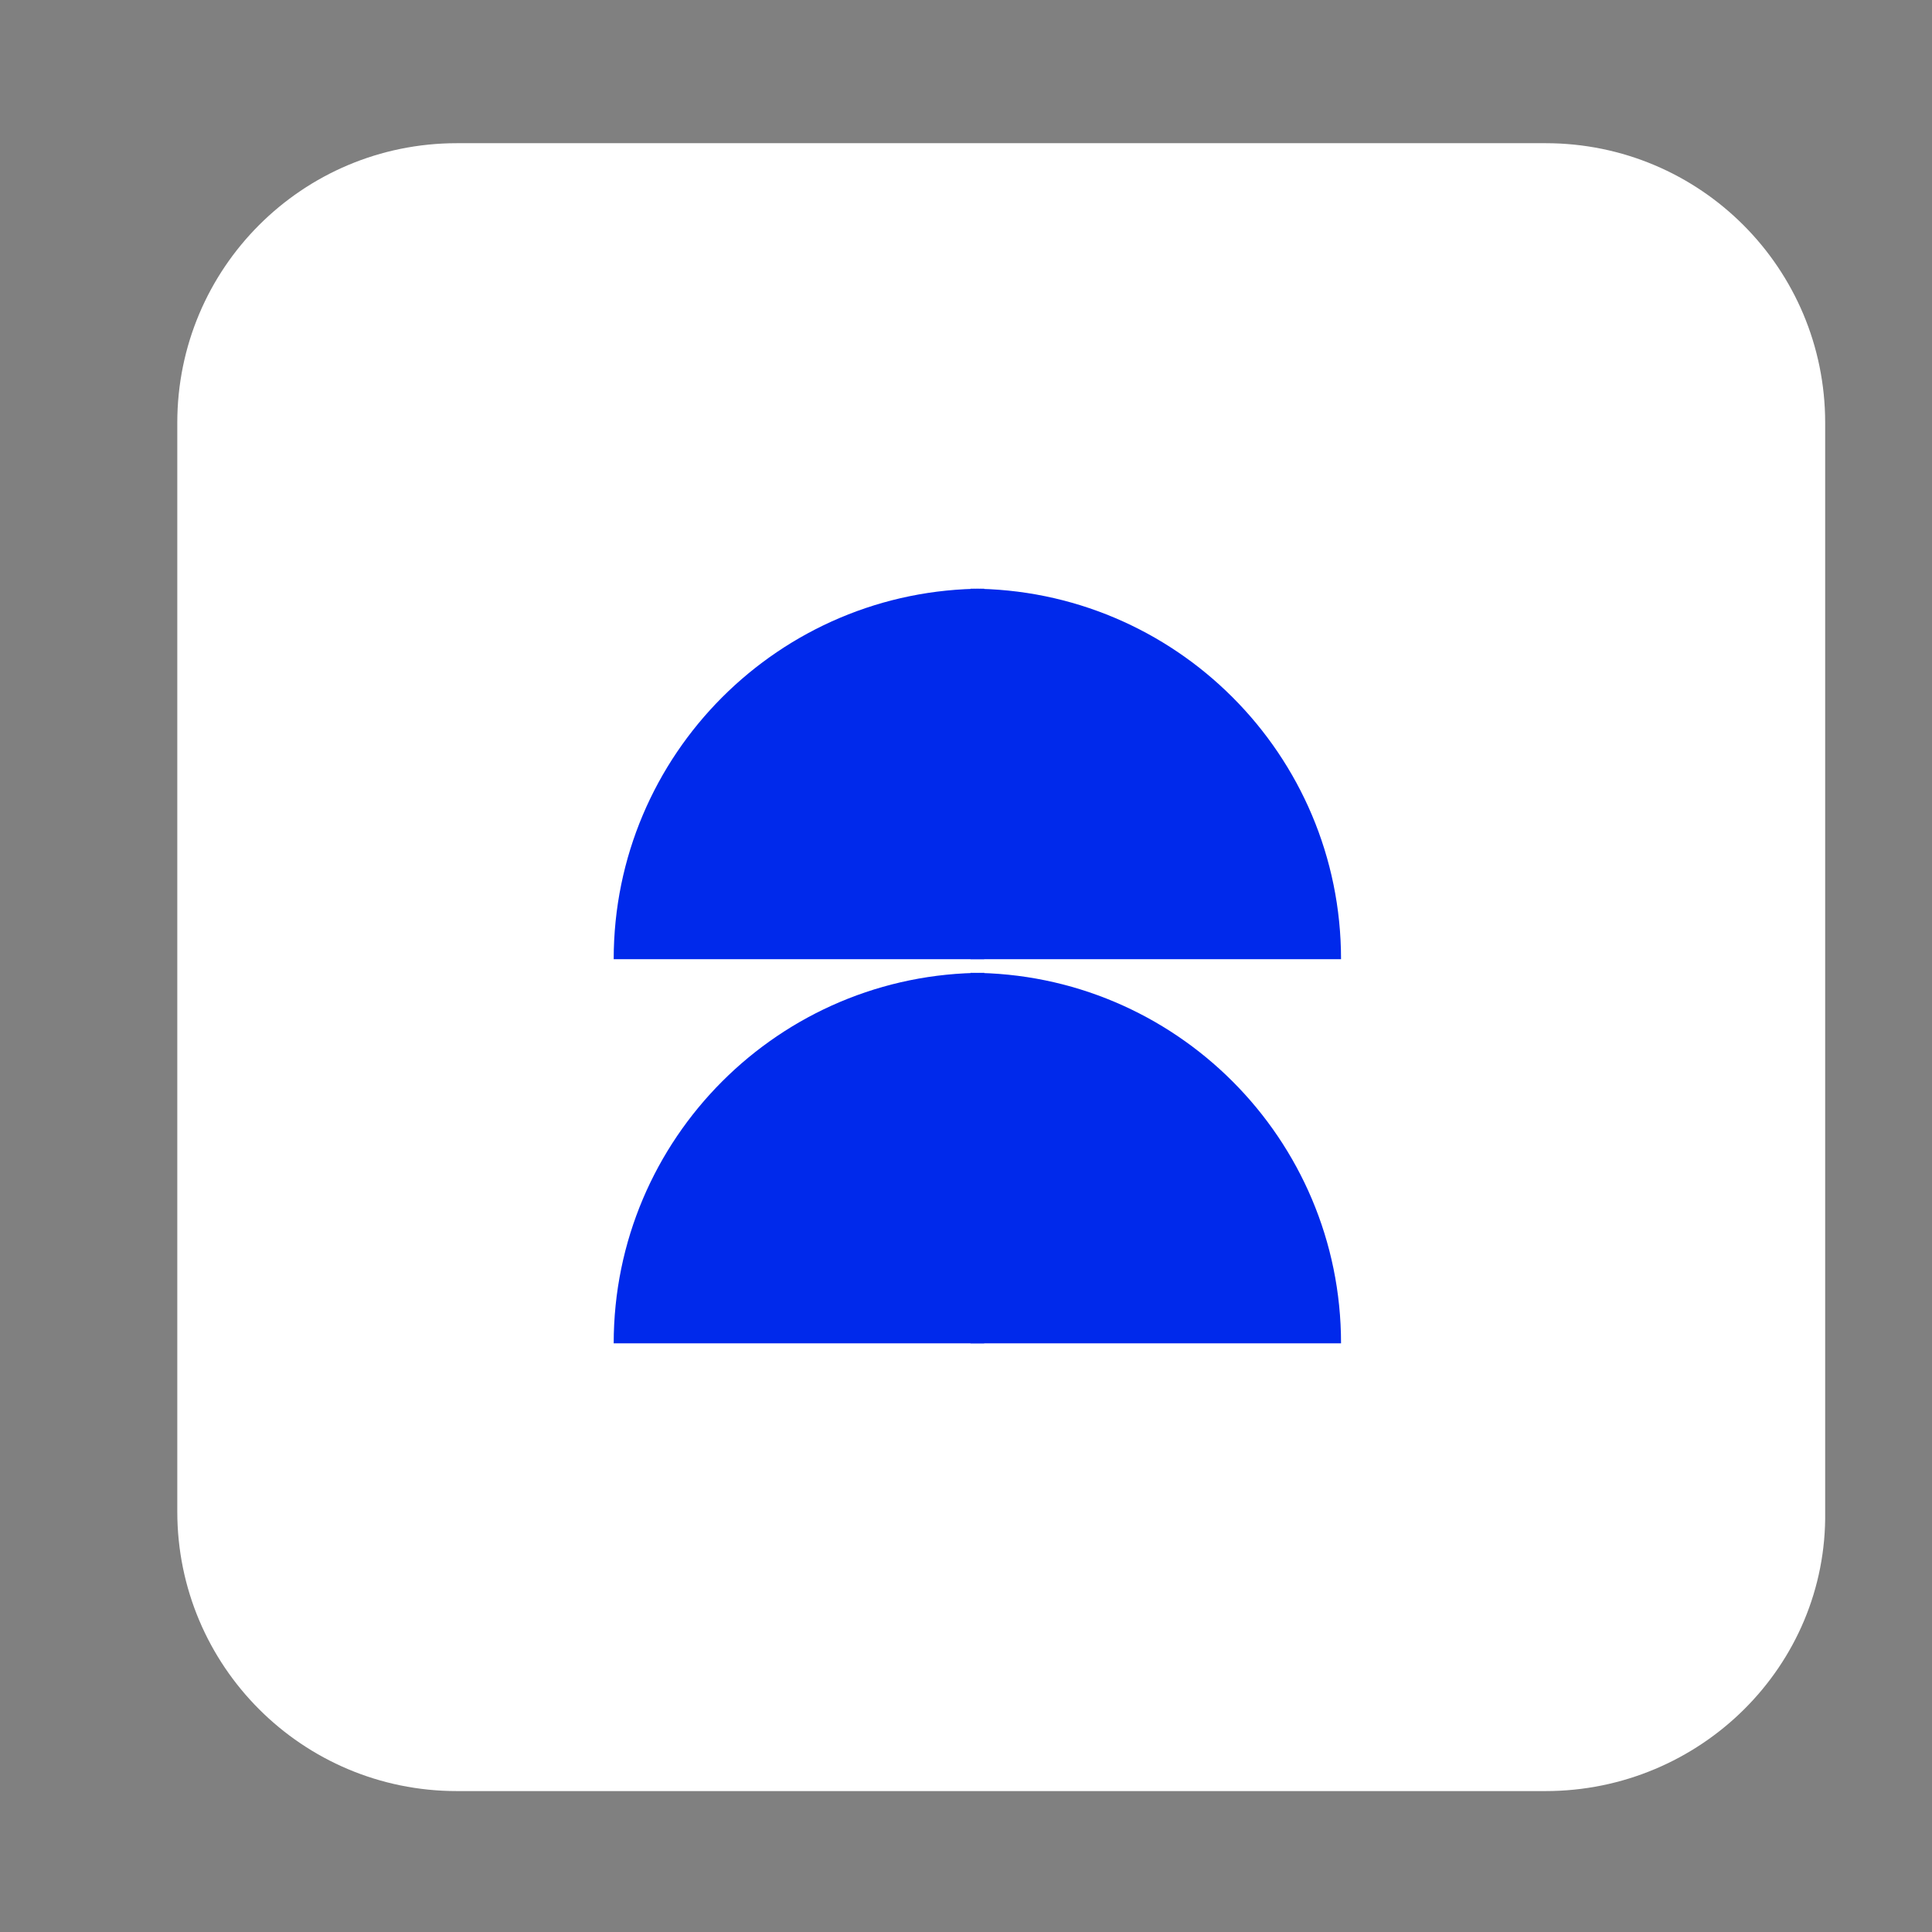 <?xml version="1.0" encoding="utf-8"?>
<!-- Generator: Adobe Illustrator 23.1.0, SVG Export Plug-In . SVG Version: 6.00 Build 0)  -->
<svg version="1.1" id="Layer_1" xmlns="http://www.w3.org/2000/svg" xmlns:xlink="http://www.w3.org/1999/xlink" x="0px" y="0px"
	 viewBox="0 0 85 85" style="enable-background:new 0 0 85 85;" xml:space="preserve">
<rect x="0" y="0" width="85" height="85" fill="#808080" stroke="none"/>
<style type="text/css">
	.st0{fill:#FFFFFF;}
	.st1{fill:#0029EB;}
</style>
<path class="st0" d="M68,78.8H20.1c-6.8,0-12.3-5.5-12.3-12.3V18.6c0-6.8,5.5-12.3,12.3-12.3H68c6.8,0,12.3,5.5,12.3,12.3v47.9
	C80.4,73.3,74.8,78.8,68,78.8z"/>
<g>
	<path class="st1" d="M43.3,59.1V42.8c-9,0-16.3,7.3-16.3,16.3H43.3z"/>
	<path class="st1" d="M59,59.1c0-9-7.3-16.3-16.3-16.3v16.3H59z"/>
	<path class="st1" d="M43.3,42.2V25.9c-9,0-16.3,7.3-16.3,16.3H43.3z"/>
	<path class="st1" d="M59,42.2c0-9-7.3-16.3-16.3-16.3v16.3H59z"/>
</g>
</svg>
